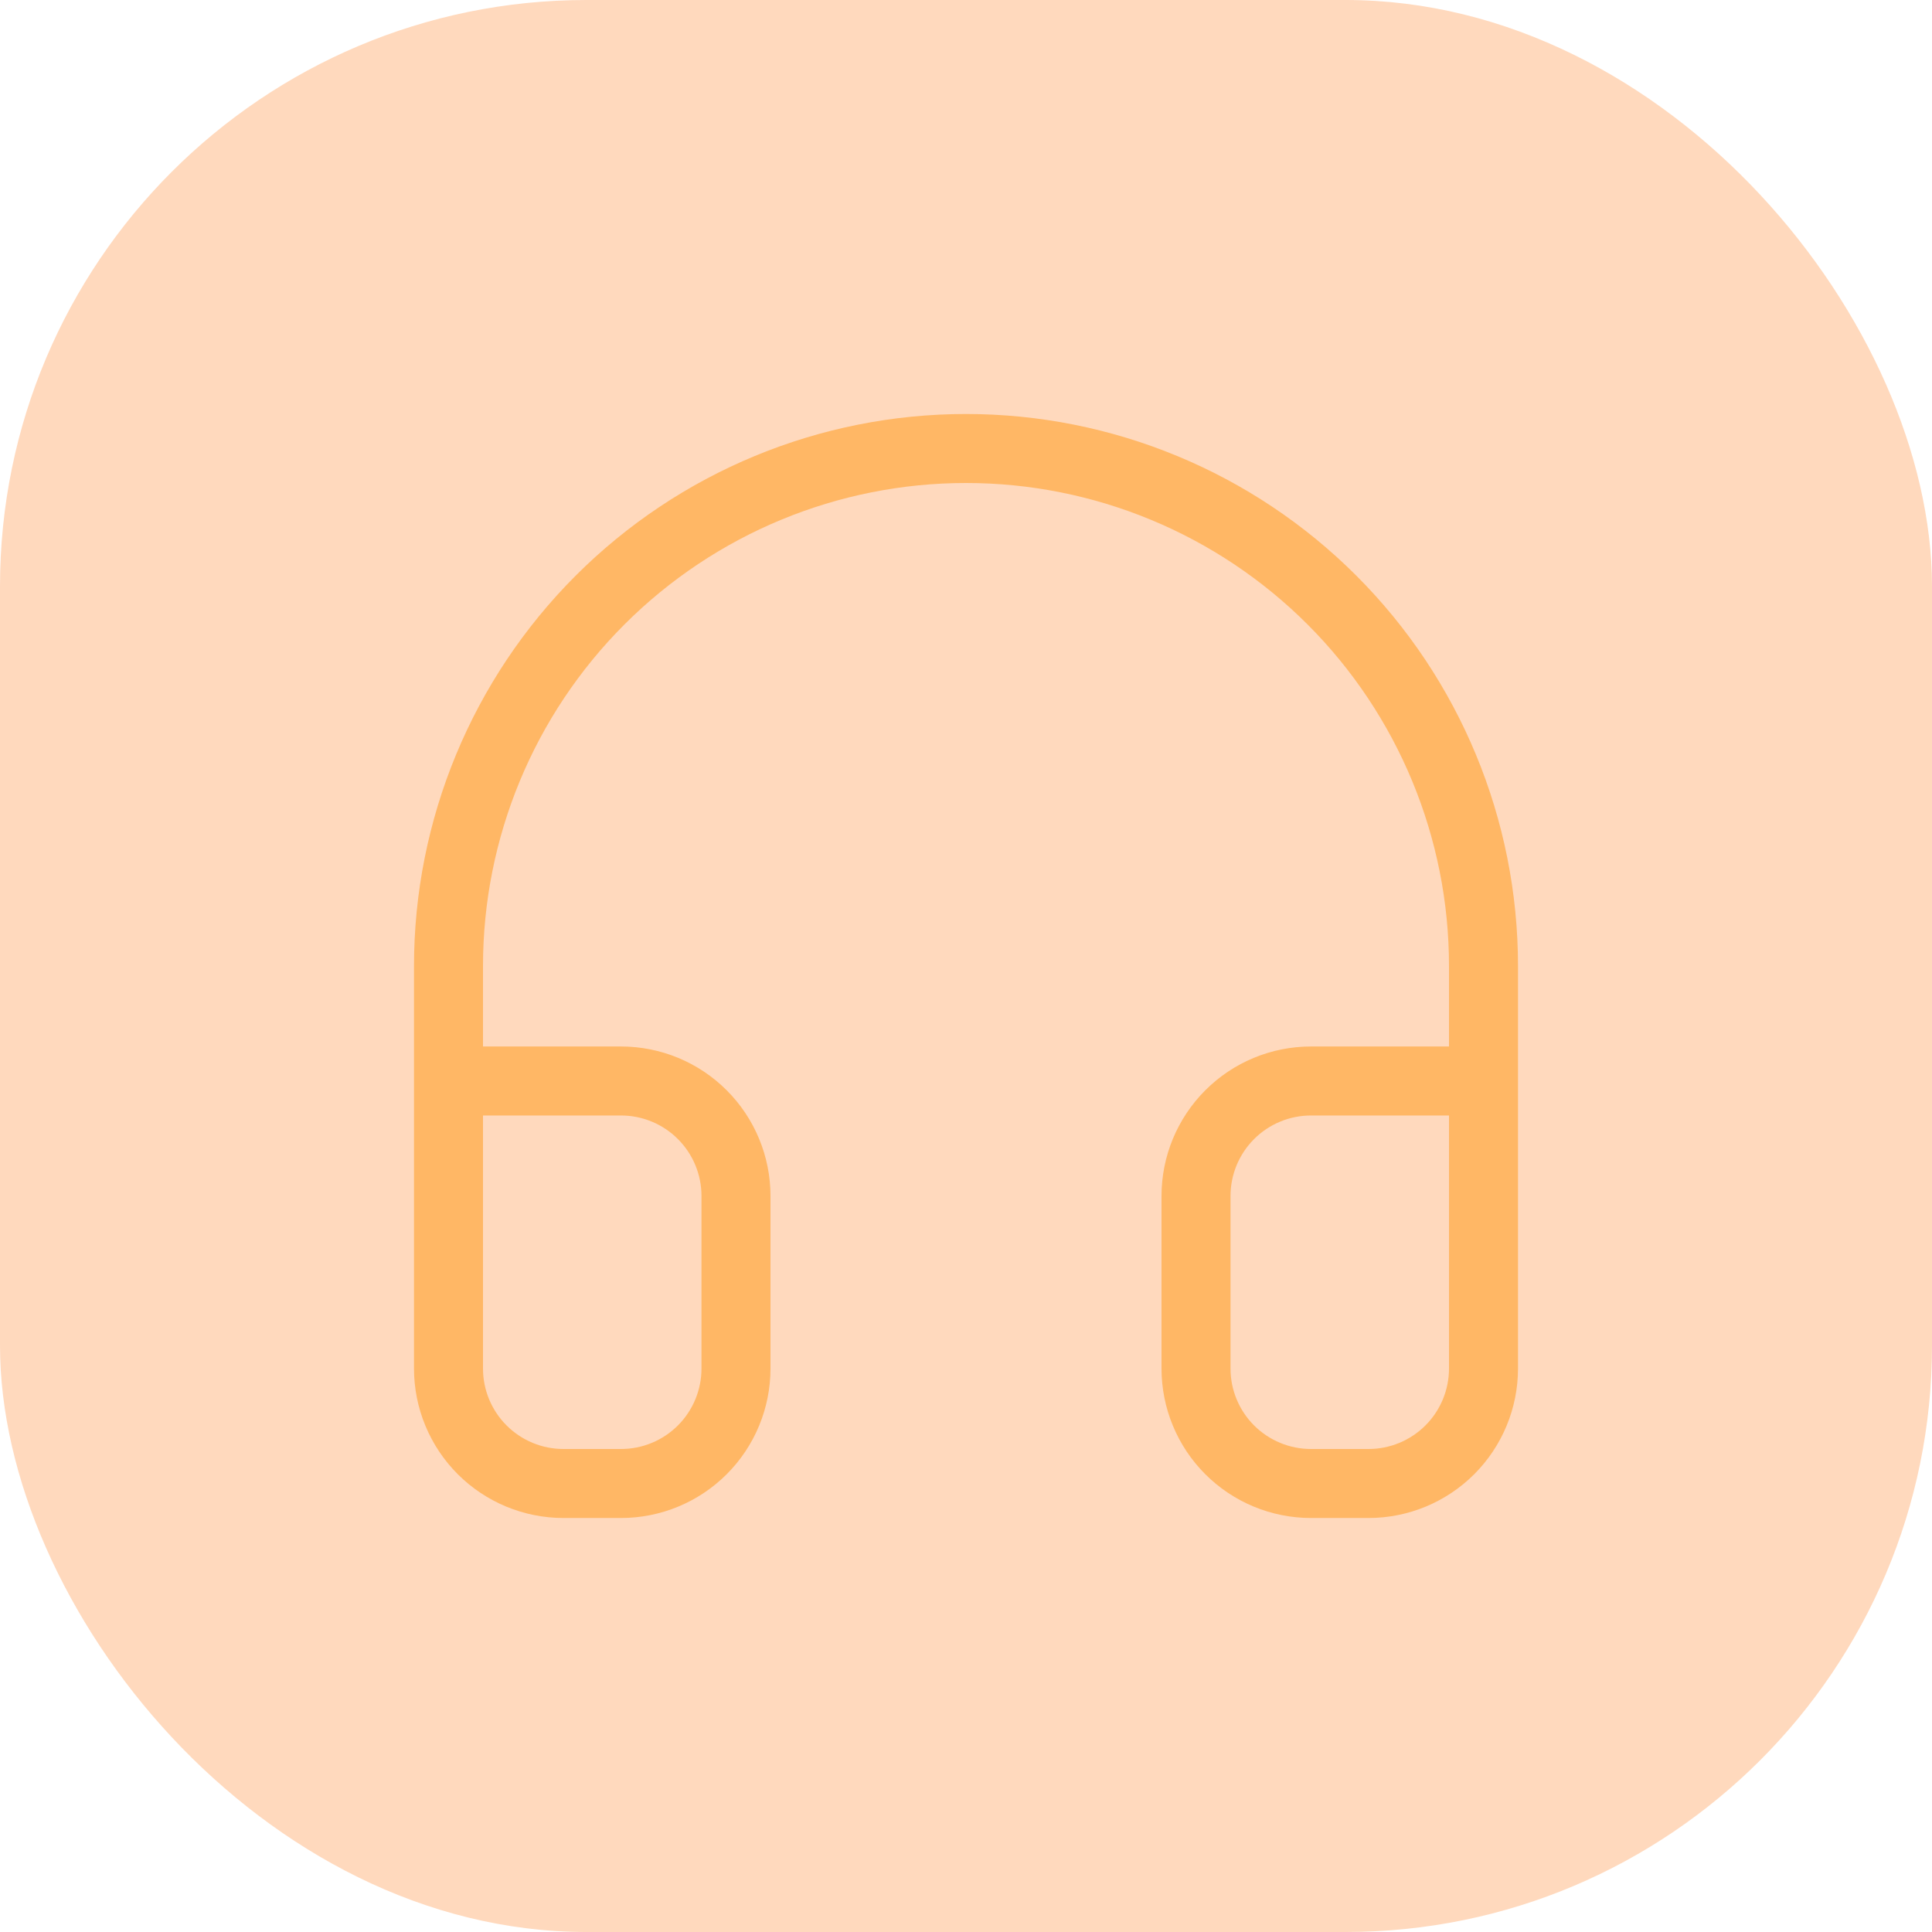 <svg width="56" height="56" viewBox="0 0 56 56" fill="none" xmlns="http://www.w3.org/2000/svg">
<rect width="56" height="56" rx="17" fill="#FF974D" fill-opacity="0.37"/>
<path d="M13 38V28C13 24.022 14.58 20.206 17.393 17.393C20.206 14.58 24.022 13 28 13C31.978 13 35.794 14.58 38.607 17.393C41.42 20.206 43 24.022 43 28V38M43 39.667C43 40.551 42.649 41.399 42.024 42.024C41.399 42.649 40.551 43 39.667 43H38C37.116 43 36.268 42.649 35.643 42.024C35.018 41.399 34.667 40.551 34.667 39.667V34.667C34.667 33.783 35.018 32.935 35.643 32.31C36.268 31.684 37.116 31.333 38 31.333H43V39.667ZM13 39.667C13 40.551 13.351 41.399 13.976 42.024C14.601 42.649 15.449 43 16.333 43H18C18.884 43 19.732 42.649 20.357 42.024C20.982 41.399 21.333 40.551 21.333 39.667V34.667C21.333 33.783 20.982 32.935 20.357 32.31C19.732 31.684 18.884 31.333 18 31.333H13V39.667Z" stroke="#FFB765" stroke-width="2" stroke-linecap="round" stroke-linejoin="round"/>
</svg>
